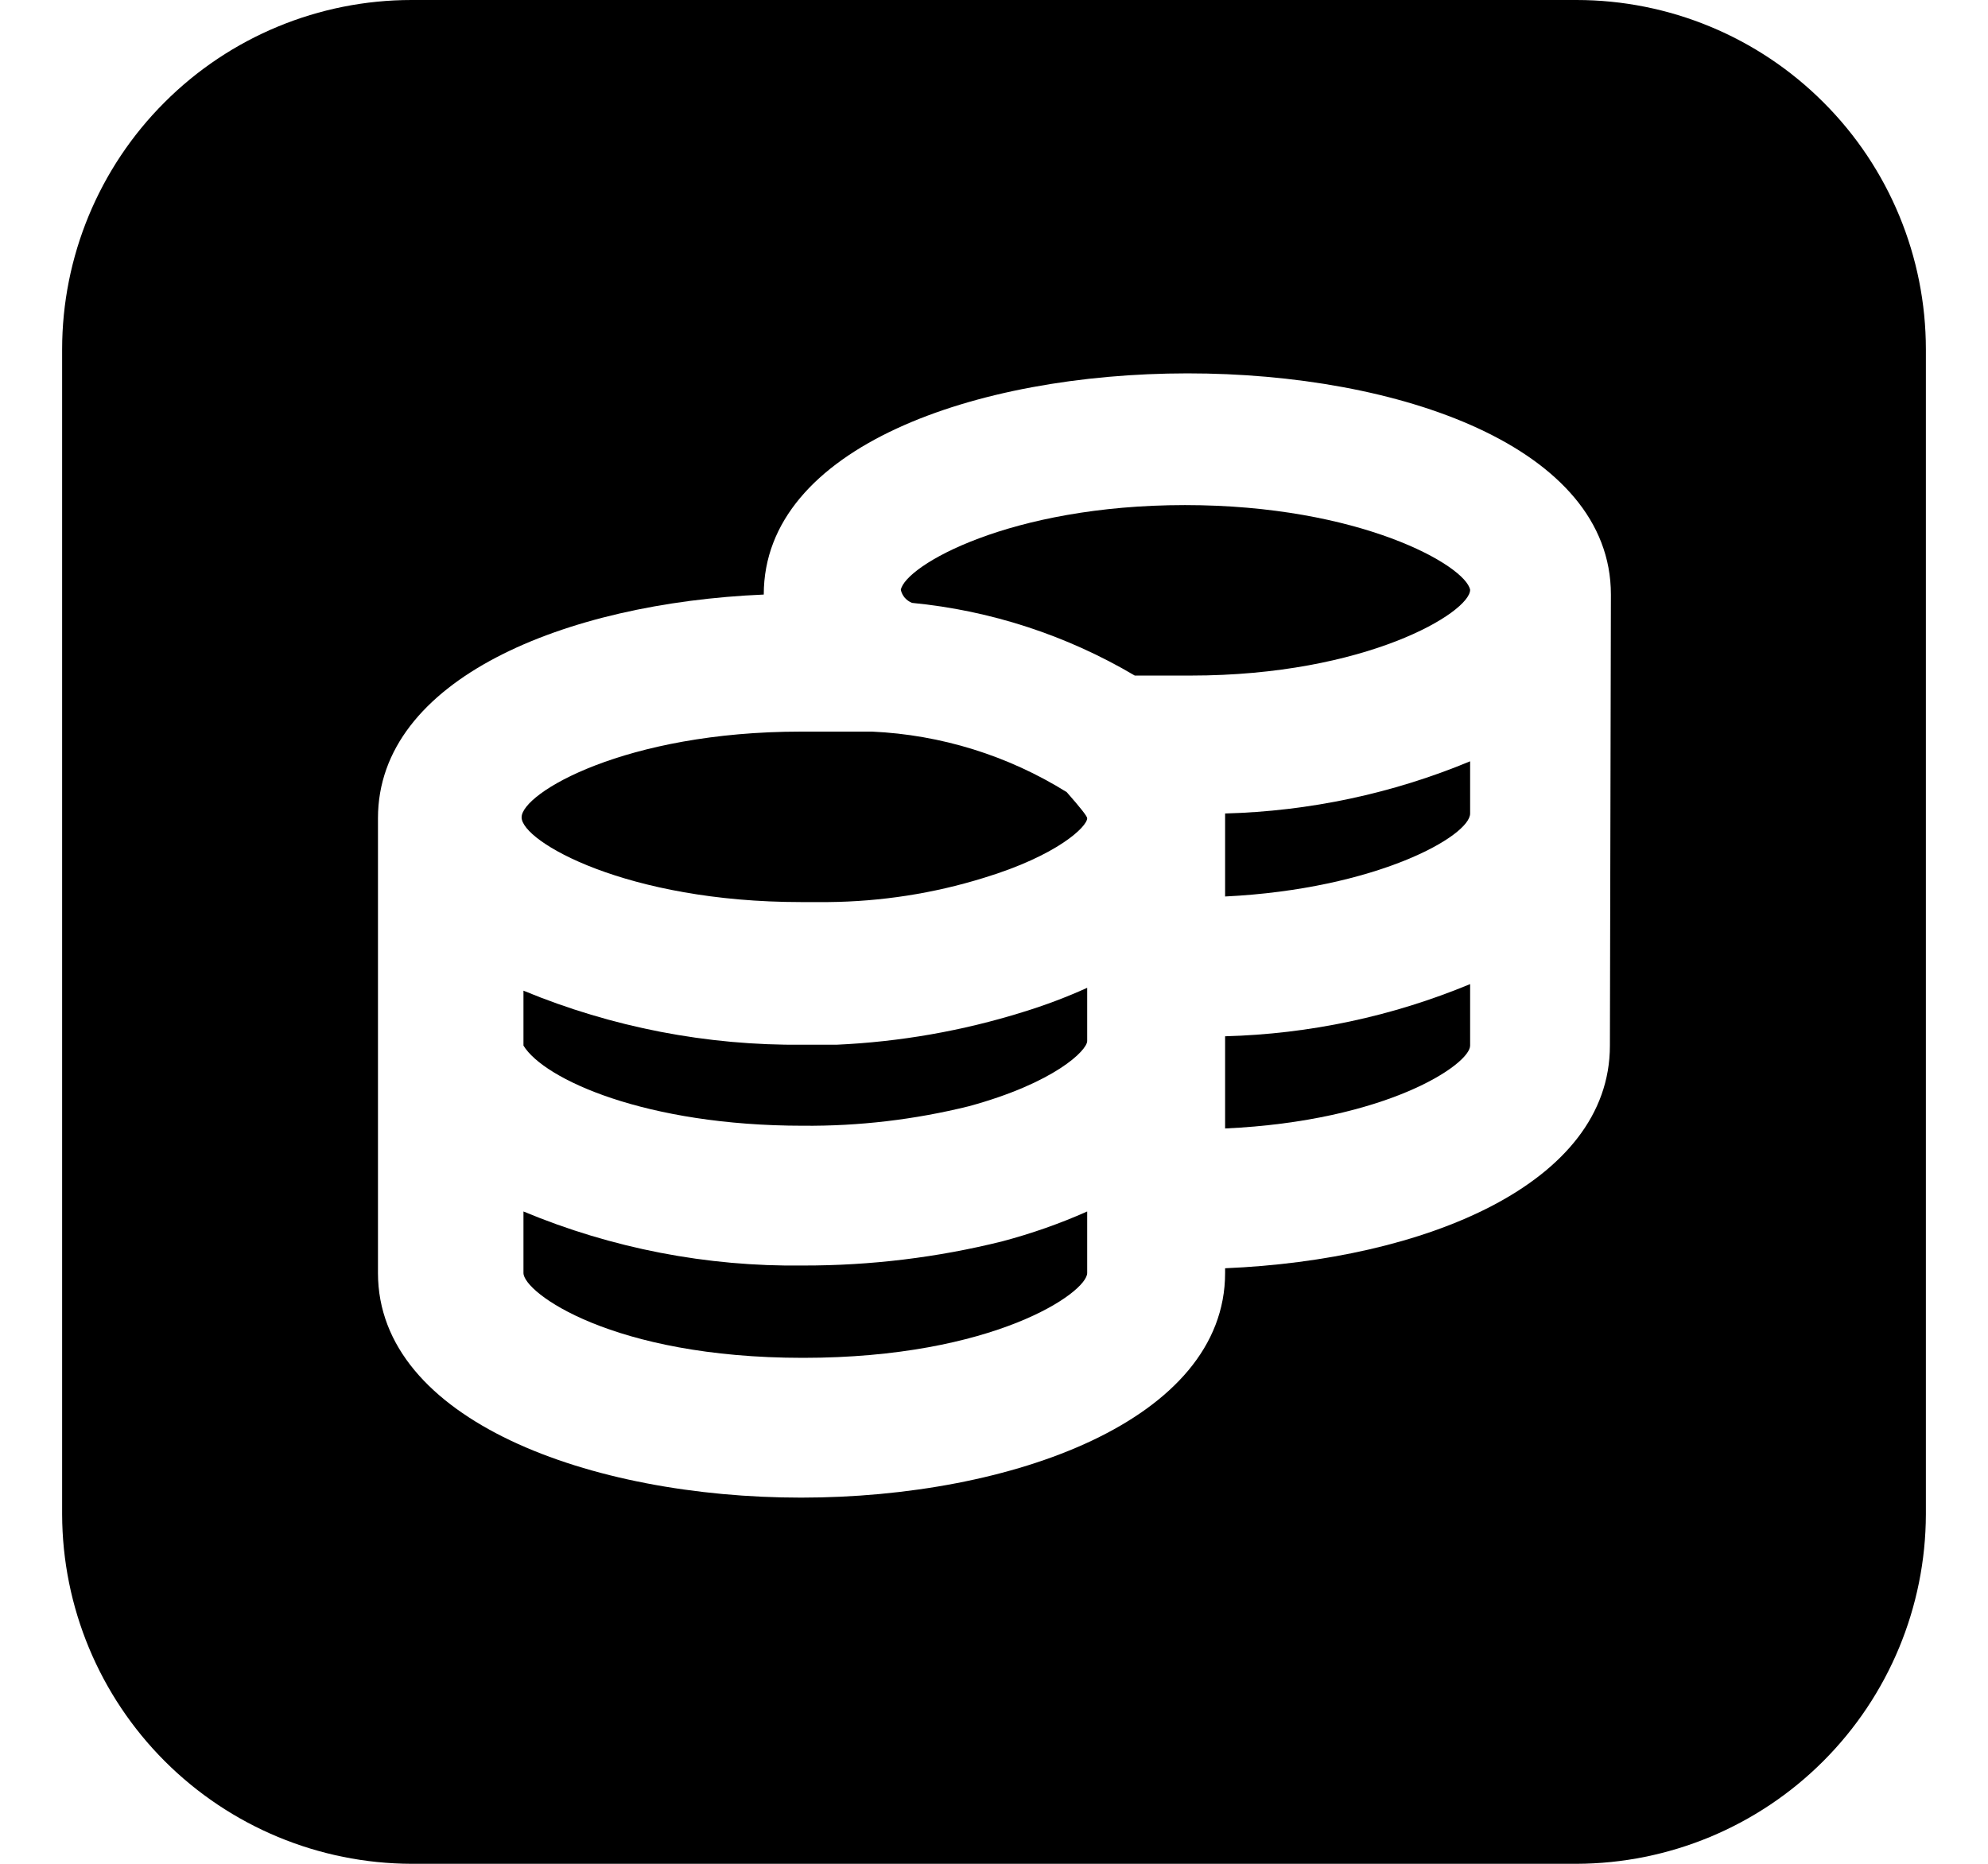 <svg width="16" height="15" viewBox="0 0 16 15" fill="none" xmlns="http://www.w3.org/2000/svg">
<path d="M8.75 6.585C8.75 6.653 8.51 6.885 7.918 7.065C7.512 7.191 7.09 7.256 6.665 7.26H6.448C5.045 7.26 4.198 6.773 4.198 6.578C4.198 6.383 5.03 5.888 6.448 5.888H6.703H7.018C7.573 5.913 8.113 6.081 8.585 6.375C8.698 6.503 8.75 6.57 8.75 6.585Z" fill="currentColor"/>
<path d="M8.233 8.145C8.409 8.091 8.582 8.026 8.75 7.95V8.378C8.75 8.453 8.488 8.715 7.798 8.903C7.361 9.011 6.913 9.064 6.463 9.06C5.195 9.06 4.378 8.685 4.213 8.415V7.973C4.926 8.268 5.691 8.416 6.463 8.408H6.733C7.242 8.385 7.746 8.297 8.233 8.145Z" fill="currentColor"/>
<path d="M8.068 9.99C8.301 9.928 8.53 9.848 8.75 9.75V10.245C8.75 10.402 8 10.928 6.463 10.928C4.925 10.928 4.213 10.402 4.213 10.245V9.75C4.925 10.047 5.691 10.195 6.463 10.185C7.004 10.186 7.543 10.121 8.068 9.99Z" fill="currentColor"/>
<path d="M11.832 4.747C11.832 4.927 11 5.437 9.582 5.437C9.432 5.437 9.283 5.437 9.133 5.437C8.585 5.113 7.973 4.913 7.34 4.852C7.318 4.843 7.298 4.829 7.282 4.811C7.267 4.793 7.255 4.771 7.25 4.747C7.287 4.552 8.127 4.065 9.537 4.065C10.947 4.065 11.795 4.552 11.832 4.747Z" fill="currentColor"/>
<path d="M9.86 6.547C10.538 6.529 11.206 6.387 11.832 6.127V6.547C11.832 6.727 11.082 7.155 9.86 7.215V6.547Z" fill="currentColor"/>
<path d="M9.86 8.34C10.538 8.322 11.206 8.18 11.832 7.92V8.415C11.832 8.565 11.165 9.022 9.86 9.082V8.34Z" fill="currentColor"/>
<path d="M12.688 0H3.312C2.567 0 1.851 0.296 1.324 0.824C0.796 1.351 0.5 2.067 0.5 2.812L0.5 12.188C0.502 12.933 0.799 13.647 1.326 14.174C1.853 14.701 2.567 14.998 3.312 15H12.688C13.433 14.998 14.147 14.701 14.674 14.174C15.201 13.647 15.498 12.933 15.5 12.188V2.812C15.5 2.067 15.204 1.351 14.676 0.824C14.149 0.296 13.433 0 12.688 0V0ZM12.957 8.415C12.957 9.533 11.457 10.14 9.86 10.207V10.245C9.86 11.43 8.143 12.053 6.447 12.053C4.753 12.053 3.042 11.43 3.042 10.245V6.585C3.042 5.468 4.543 4.853 6.147 4.785C6.147 2.415 12.965 2.408 12.965 4.785L12.957 8.415Z" fill="currentColor"/>
</svg>

